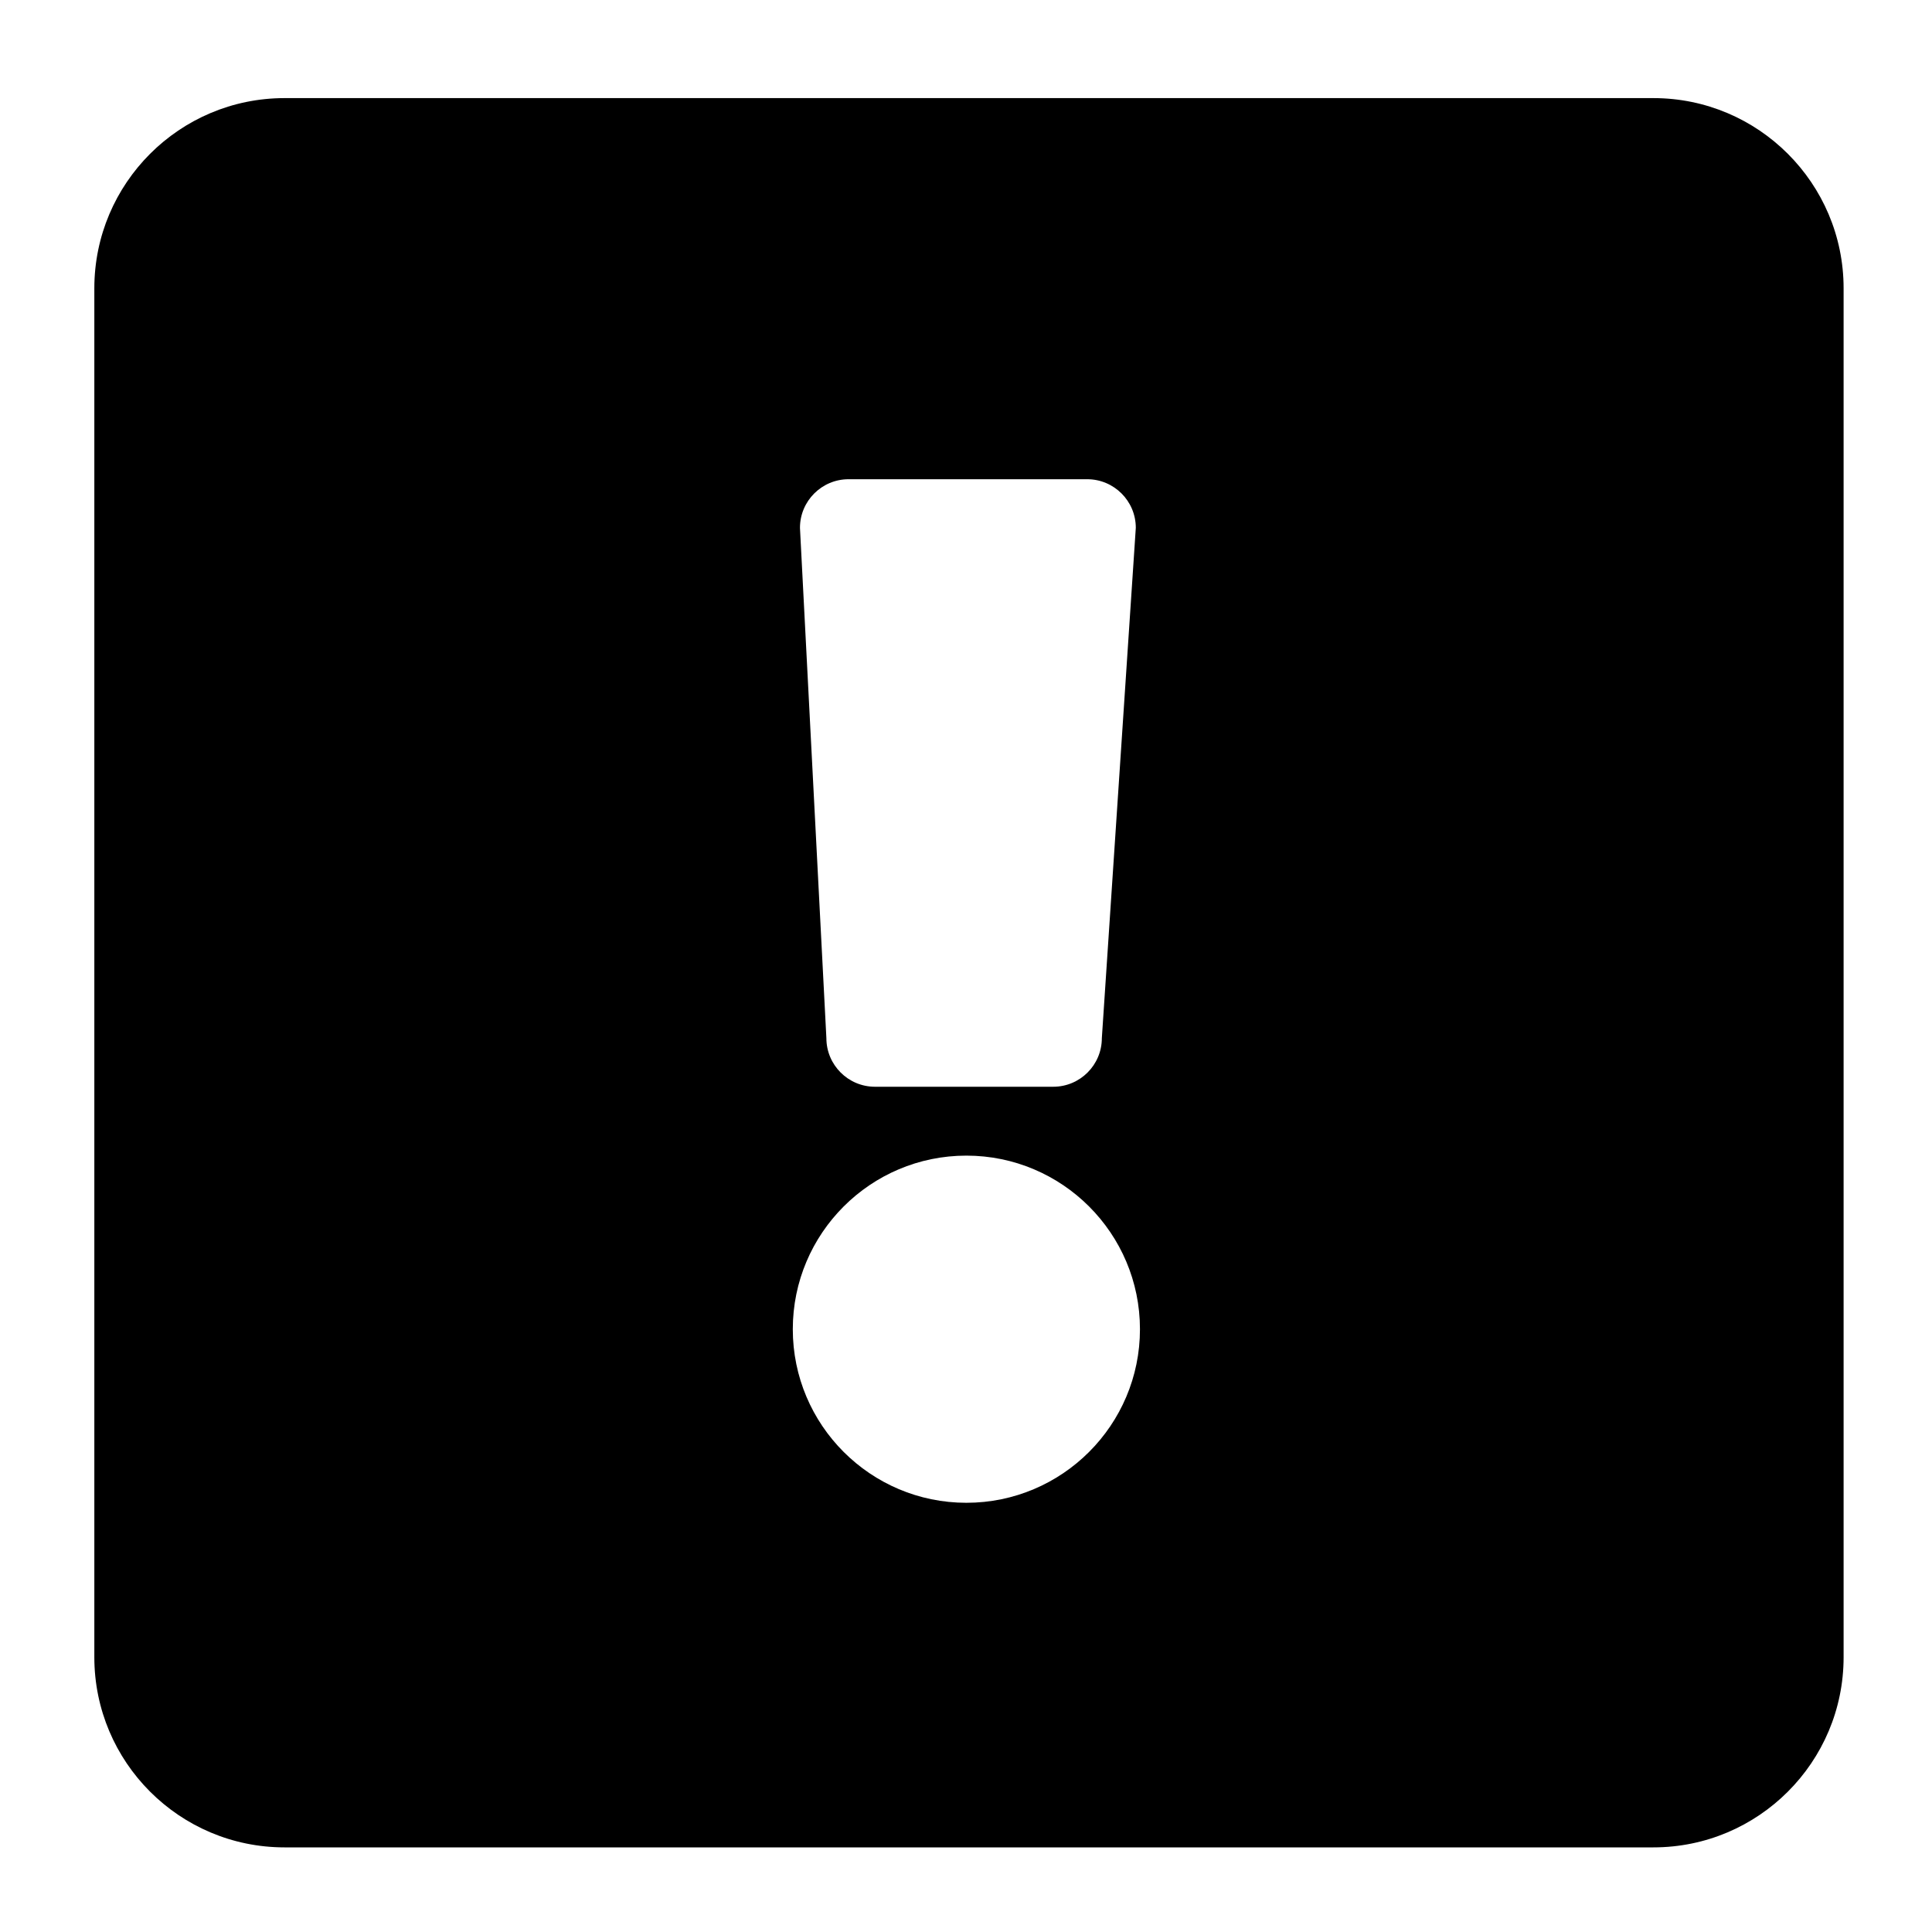<svg aria-hidden="true" focusable="false" data-prefix="fas" data-icon="exclamation-square" class="svg-inline--fa fa-exclamation-square fa-w-16" role="img" viewBox="0 0 512 512" xmlns="http://www.w3.org/2000/svg" fill-rule="evenodd" clip-rule="evenodd" stroke-linejoin="round" stroke-miterlimit="1.414"><path d="M438.175 26c27.816 0 50.399 22.583 50.399 50.399v362.776c0 27.816-22.583 50.399-50.399 50.399H75.399C47.583 489.574 25 466.991 25 439.175V76.399C25 48.583 47.582 26 75.399 26h362.776zM256.101 306.253c25.388 0 46.001 20.612 46.001 46.001s-20.613 46.001-46.001 46.001c-25.389 0-46.002-20.612-46.002-46.001s20.613-46.001 46.002-46.001zM279.116 288c7.111 0 12.884-5.773 12.884-12.884l9-135.232c0-7.111-5.773-12.884-12.884-12.884h-63.232c-7.111 0-12.884 5.773-12.884 12.884l7 135.232c0 7.111 5.773 12.884 12.884 12.884h47.232z"/></svg>